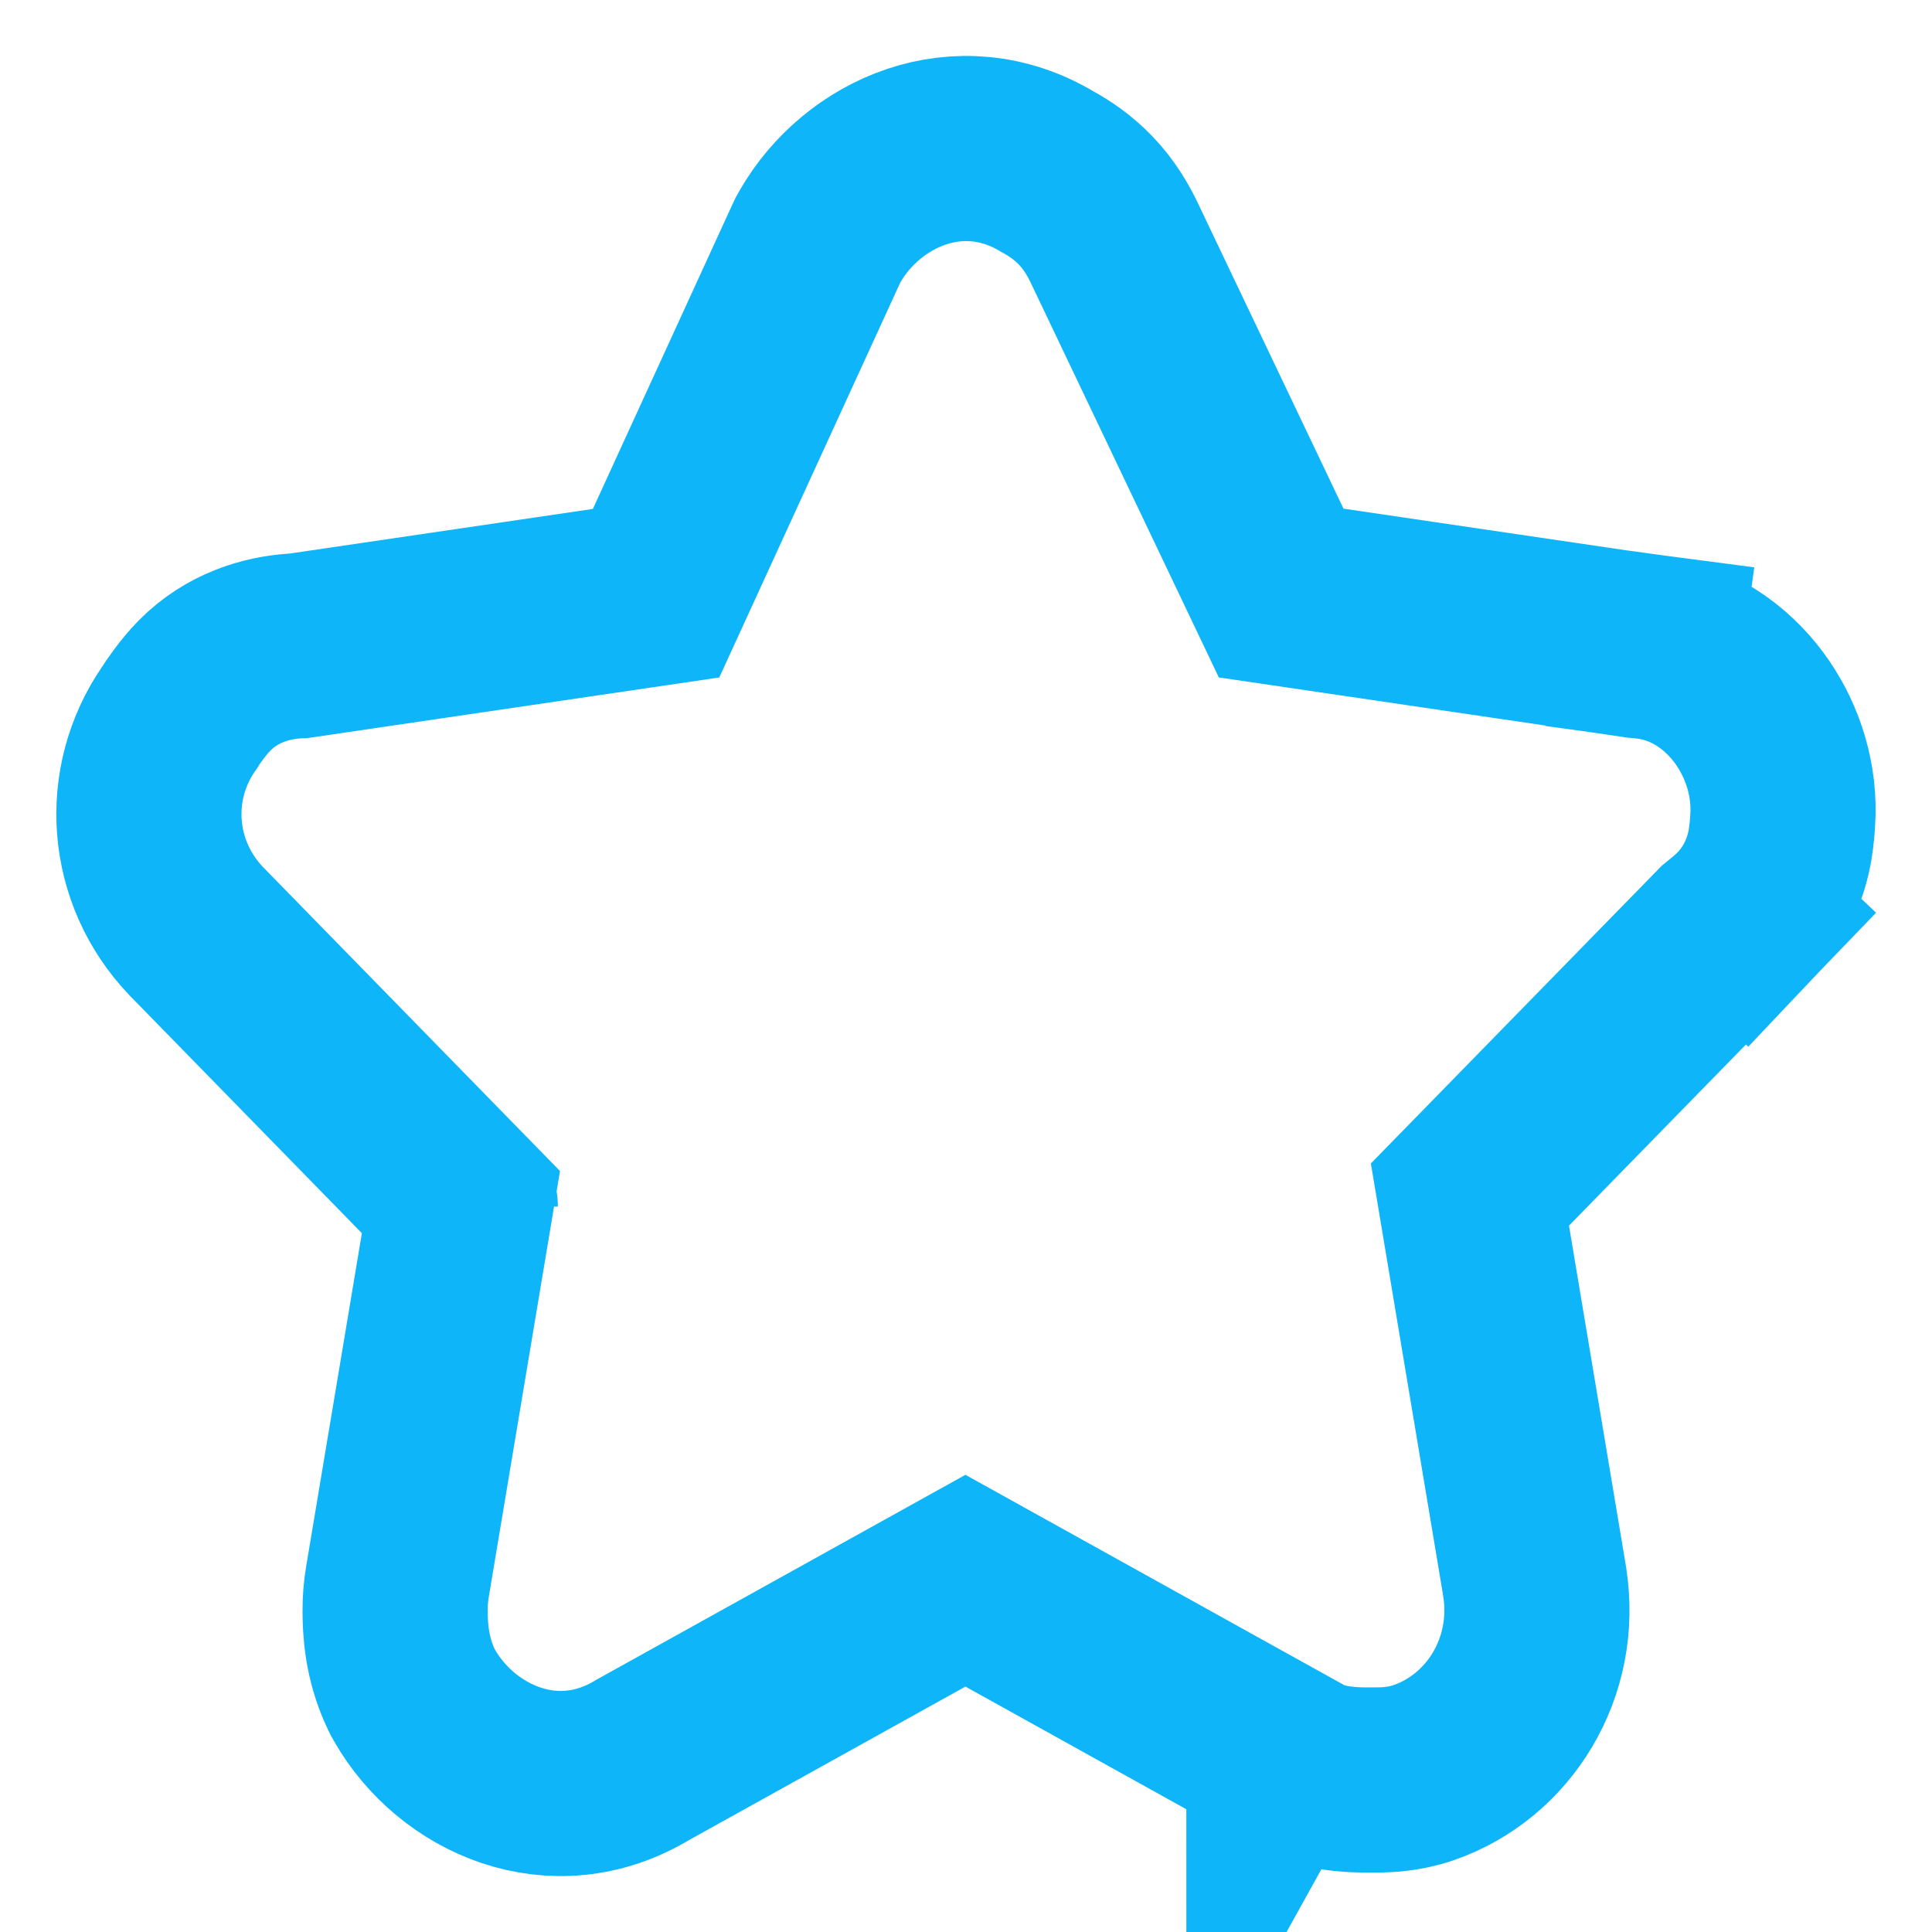 <svg width="24" height="24" viewBox="0 0 24 24" fill="none" xmlns="http://www.w3.org/2000/svg">
<path d="M20.496 8.036L20.34 9.175L20.496 8.036C20.466 8.032 20.439 8.029 20.419 8.027C20.399 8.025 20.38 8.023 20.371 8.022C20.362 8.021 20.357 8.021 20.354 8.021L15.915 7.367L13.841 3.015C13.764 2.854 13.656 2.668 13.489 2.493C13.333 2.33 13.167 2.218 13.016 2.135C11.914 1.473 10.706 2.03 10.185 2.939L10.16 2.984L10.138 3.031L8.15 7.369L3.72 8.021C3.719 8.021 3.718 8.021 3.716 8.021L3.694 8.023L3.677 8.024L3.656 8.025C3.301 8.05 2.882 8.173 2.545 8.512L2.545 8.512C2.392 8.666 2.261 8.865 2.229 8.914C2.226 8.919 2.224 8.922 2.223 8.924C1.657 9.743 1.74 10.836 2.437 11.567L2.442 11.572L2.447 11.577L5.726 14.933L4.937 19.652C4.918 19.765 4.907 19.888 4.908 20.019C4.91 20.215 4.92 20.587 5.109 20.985L5.128 21.023L5.149 21.061C5.671 21.973 6.883 22.53 7.988 21.86L11.993 19.636L15.879 21.794C15.881 21.795 15.883 21.796 15.885 21.798C15.886 21.798 15.888 21.799 15.89 21.801C15.903 21.809 15.939 21.833 15.968 21.85C16.041 21.896 16.204 21.994 16.424 22.051L16.424 22.051C16.666 22.114 16.92 22.112 17.01 22.111C17.018 22.111 17.024 22.111 17.029 22.111H17.029H17.03H17.03H17.03H17.03H17.03H17.031H17.031H17.031H17.031H17.032H17.032H17.032H17.032H17.032H17.032H17.033H17.033H17.033H17.033H17.034H17.034H17.034H17.034H17.034H17.035H17.035H17.035H17.035H17.035H17.035H17.036H17.036H17.036H17.036H17.037H17.037H17.037H17.037H17.037H17.038H17.038H17.038H17.038H17.038H17.038H17.039H17.039H17.039H17.039H17.04H17.04H17.04H17.04H17.04H17.041H17.041H17.041H17.041H17.041H17.041H17.042H17.042H17.042H17.042H17.042H17.043H17.043H17.043H17.043H17.043H17.044H17.044H17.044H17.044H17.044H17.044H17.045H17.045H17.045H17.045H17.045H17.046H17.046H17.046H17.046H17.046H17.047H17.047H17.047H17.047H17.047H17.047H17.048H17.048H17.048H17.048H17.048H17.049H17.049H17.049H17.049H17.049H17.049H17.049H17.05H17.05H17.05H17.05H17.05H17.051H17.051H17.051H17.051H17.051H17.052H17.052H17.052H17.052H17.052H17.052H17.052H17.053H17.053H17.053H17.053H17.053H17.054H17.054H17.054H17.054H17.054H17.054H17.055H17.055H17.055H17.055H17.055H17.055H17.056H17.056H17.056H17.056H17.056H17.056H17.057H17.057H17.057H17.057H17.057H17.058H17.058H17.058H17.058H17.058H17.058H17.058H17.059H17.059H17.059H17.059H17.059H17.059H17.06H17.06H17.06H17.06H17.06H17.06H17.061H17.061H17.061H17.061H17.061H17.061H17.062H17.062H17.062H17.062H17.062H17.062H17.062H17.063H17.063H17.063H17.063H17.063H17.064H17.064H17.064H17.064H17.064H17.064H17.064H17.065H17.065H17.065H17.065H17.065H17.065H17.066H17.066H17.066H17.066H17.066H17.066H17.066H17.067H17.067H17.067H17.067H17.067H17.067H17.067H17.068H17.068H17.068H17.068H17.068H17.068H17.069H17.069H17.069H17.069H17.069H17.069H17.07H17.07H17.07H17.07H17.07H17.07H17.07H17.07H17.071H17.071H17.071H17.071H17.071H17.071H17.072H17.072H17.072H17.072H17.072H17.072H17.072H17.073H17.073H17.073H17.073H17.073H17.073H17.073H17.073H17.074H17.074H17.074H17.074H17.074H17.074H17.075H17.075H17.075H17.075H17.075H17.075H17.075H17.076H17.076H17.076H17.076H17.076H17.076H17.076H17.076H17.077H17.077H17.077H17.077H17.077H17.077H17.078H17.078H17.078H17.078H17.078H17.078H17.078H17.078H17.079H17.079H17.079H17.079H17.079H17.079H17.079H17.079H17.08H17.08H17.08H17.08H17.08H17.08H17.081H17.081H17.081H17.081H17.081H17.081H17.081H17.081H17.081H17.082H17.082H17.082H17.082H17.082H17.082H17.082H17.083H17.083H17.083H17.083H17.083H17.083H17.083H17.084H17.084H17.084H17.084H17.084H17.084H17.084H17.084H17.084H17.085H17.085H17.085H17.085H17.085H17.085H17.085H17.086H17.086H17.086H17.086H17.086H17.086H17.086H17.087H17.087H17.087H17.087H17.087H17.087H17.087H17.087H17.087H17.088H17.088H17.088H17.088H17.088H17.088H17.088H17.088H17.089H17.089H17.089H17.089H17.089H17.089H17.089H17.09H17.09H17.09H17.09H17.09H17.09H17.09H17.09H17.09H17.091H17.091H17.091H17.091H17.091H17.091H17.091H17.091H17.091H17.092H17.092H17.092H17.092H17.092H17.092H17.092H17.093H17.093H17.093H17.093H17.093H17.093H17.093H17.093H17.093H17.094H17.094H17.094H17.094H17.094H17.094H17.094H17.094H17.095H17.095H17.095H17.095H17.095H17.095H17.095H17.095H17.096H17.096H17.096H17.096H17.096H17.096H17.096H17.096H17.096H17.096H17.097H17.097H17.097H17.097H17.097H17.097H17.097H17.097H17.098H17.098H17.098H17.098H17.098H17.098H17.098H17.098H17.099H17.099H17.099H17.099H17.099H17.099H17.099H17.099H17.099H17.099H17.1H17.1H17.1H17.1H17.1H17.1H17.1H17.1H17.101H17.101H17.101H17.101H17.101H17.101H17.101H17.101H17.101H17.102H17.102H17.102H17.102H17.102H17.102H17.102H17.102H17.102H17.102H17.103H17.103H17.103H17.103H17.103H17.103H17.103H17.103H17.104H17.104H17.104H17.104H17.104H17.104H17.104H17.104H17.104H17.105H17.105H17.105H17.105H17.105H17.105H17.105H17.105C17.219 22.111 17.439 22.105 17.684 22.021C18.62 21.698 19.234 20.716 19.064 19.649L19.064 19.649L19.063 19.64L18.26 14.839L21.416 11.609C21.421 11.605 21.431 11.596 21.448 11.582C21.45 11.581 21.452 11.579 21.455 11.577C21.493 11.546 21.586 11.471 21.676 11.377L20.842 10.585L21.676 11.377C21.927 11.113 22.064 10.793 22.114 10.485C22.133 10.369 22.141 10.262 22.145 10.192C22.179 9.695 22.023 9.221 21.773 8.856C21.528 8.497 21.099 8.118 20.496 8.036ZM15.949 7.439L15.949 7.439L15.949 7.439ZM5.78 14.988C5.78 14.987 5.779 14.987 5.779 14.987L5.78 14.988L5.887 14.883L5.78 14.988ZM15.888 21.799C15.888 21.798 15.888 21.798 15.887 21.798L15.888 21.799L16.446 20.793L15.888 21.799ZM18.247 14.764C18.247 14.764 18.247 14.764 18.247 14.764L18.247 14.764Z" stroke="#0EB5F9" stroke-width="2.3"/>
</svg>
